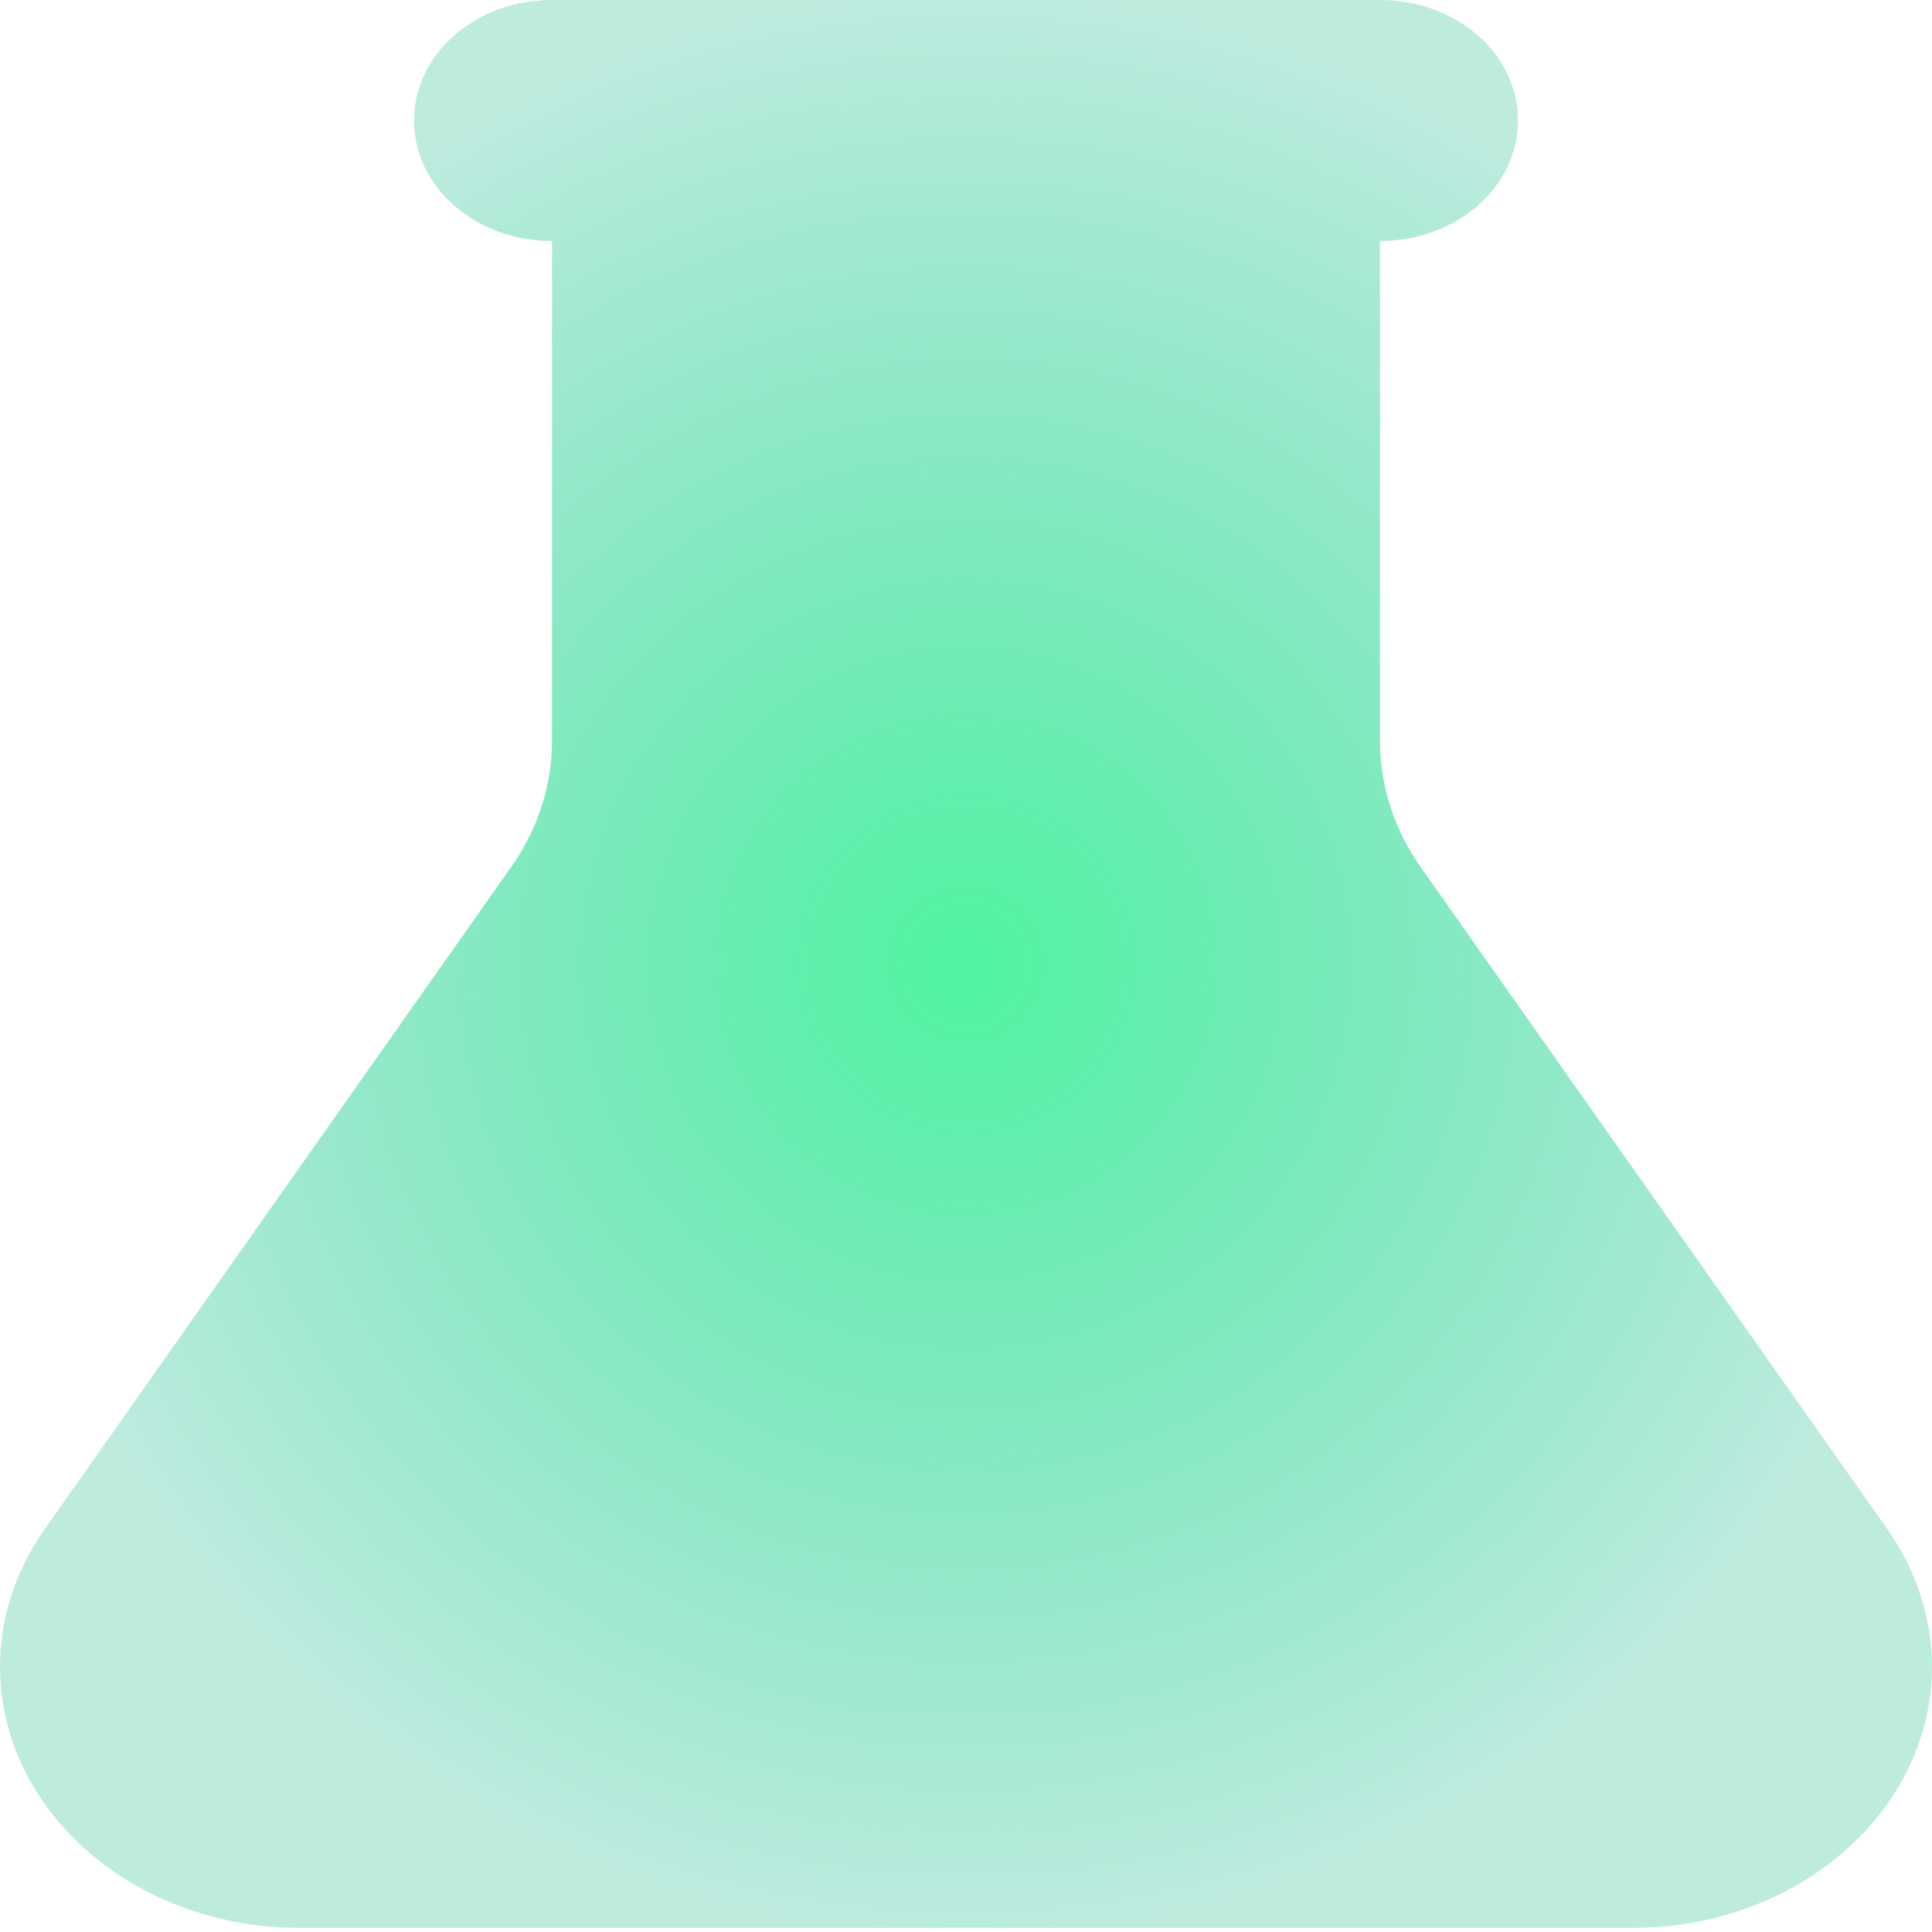 <?xml version="1.0" encoding="UTF-8" standalone="no"?>
<svg
   viewBox="0 0 448 448"
   version="1.1"
   id="svg42410"
   sodipodi:docname="icons_skin-2.svg"
   inkscape:version="1.2.2 (732a01da63, 2022-12-09)"
   width="448"
   height="448"
   xmlns:inkscape="http://www.inkscape.org/namespaces/inkscape"
   xmlns:sodipodi="http://sodipodi.sourceforge.net/DTD/sodipodi-0.dtd"
   xmlns:xlink="http://www.w3.org/1999/xlink"
   xmlns="http://www.w3.org/2000/svg"
   xmlns:svg="http://www.w3.org/2000/svg">
  <defs
     id="defs42414">
    <linearGradient
       inkscape:collect="always"
       id="linearGradient42923">
      <stop
         style="stop-color:#49f49e;stop-opacity:0.964;"
         offset="0"
         id="stop42919" />
      <stop
         style="stop-color:#3ec7a2;stop-opacity:0.347;"
         offset="1"
         id="stop42921" />
    </linearGradient>
    <radialGradient
       inkscape:collect="always"
       xlink:href="#linearGradient42923"
       id="radialGradient42925"
       cx="224"
       cy="256"
       fx="224"
       fy="256"
       r="224"
       gradientTransform="matrix(1,0,0,0.998,0,-31.932)"
       gradientUnits="userSpaceOnUse" />
  </defs>
  <sodipodi:namedview
     id="namedview42412"
     pagecolor="#505050"
     bordercolor="#ffffff"
     borderopacity="1"
     inkscape:showpageshadow="0"
     inkscape:pageopacity="0"
     inkscape:pagecheckerboard="1"
     inkscape:deskcolor="#505050"
     showgrid="false"
     inkscape:zoom="0.78515625"
     inkscape:cx="-118.44776"
     inkscape:cy="266.82587"
     inkscape:window-width="1920"
     inkscape:window-height="991"
     inkscape:window-x="-9"
     inkscape:window-y="-9"
     inkscape:window-maximized="1"
     inkscape:current-layer="svg42410" />
  <!--! Font Awesome Pro 6.4.0 by @fontawesome - https://fontawesome.com License - https://fontawesome.com/license (Commercial License) Copyright 2023 Fonticons, Inc. -->
  <path
     d="M 288,0 H 160 128 c -17.7,0 -32,12.486 -32,27.94 0,15.454 14.3,27.94 32,27.94 V 171.833 c 0,10.303 -3.3,20.519 -9.5,29.25 L 10.3,354.667 C 3.6,364.272 0,375.186 0,386.449 c 0,33.441 31.1,60.596 69.4,60.596 h 309.2 c 38.3,0 69.4,-27.154 69.4,-60.596 0,-11.176 -3.6,-22.178 -10.3,-31.782 L 329.5,201.17 C 323.3,192.351 320,182.223 320,171.92 V 55.881 c 17.7,0 32,-12.486 32,-27.94 C 352,12.486 337.7,0 320,0 Z M 324.458,300.47 269.692,204.896 256,55.881 V 171.833 c 0,20.693 6.6,40.95 19,58.587 l 34.5,48.983 -122.602,-193.592 -4.983,110.221 c 12.4,-17.637 152.831,122.392 142.542,104.438 z"
     id="path42408"
     style="fill:url(#radialGradient42925);fill-opacity:1;stroke-width:0.934"
     sodipodi:nodetypes="ccsscsccssssccscsscsccsccccs" />
</svg>

